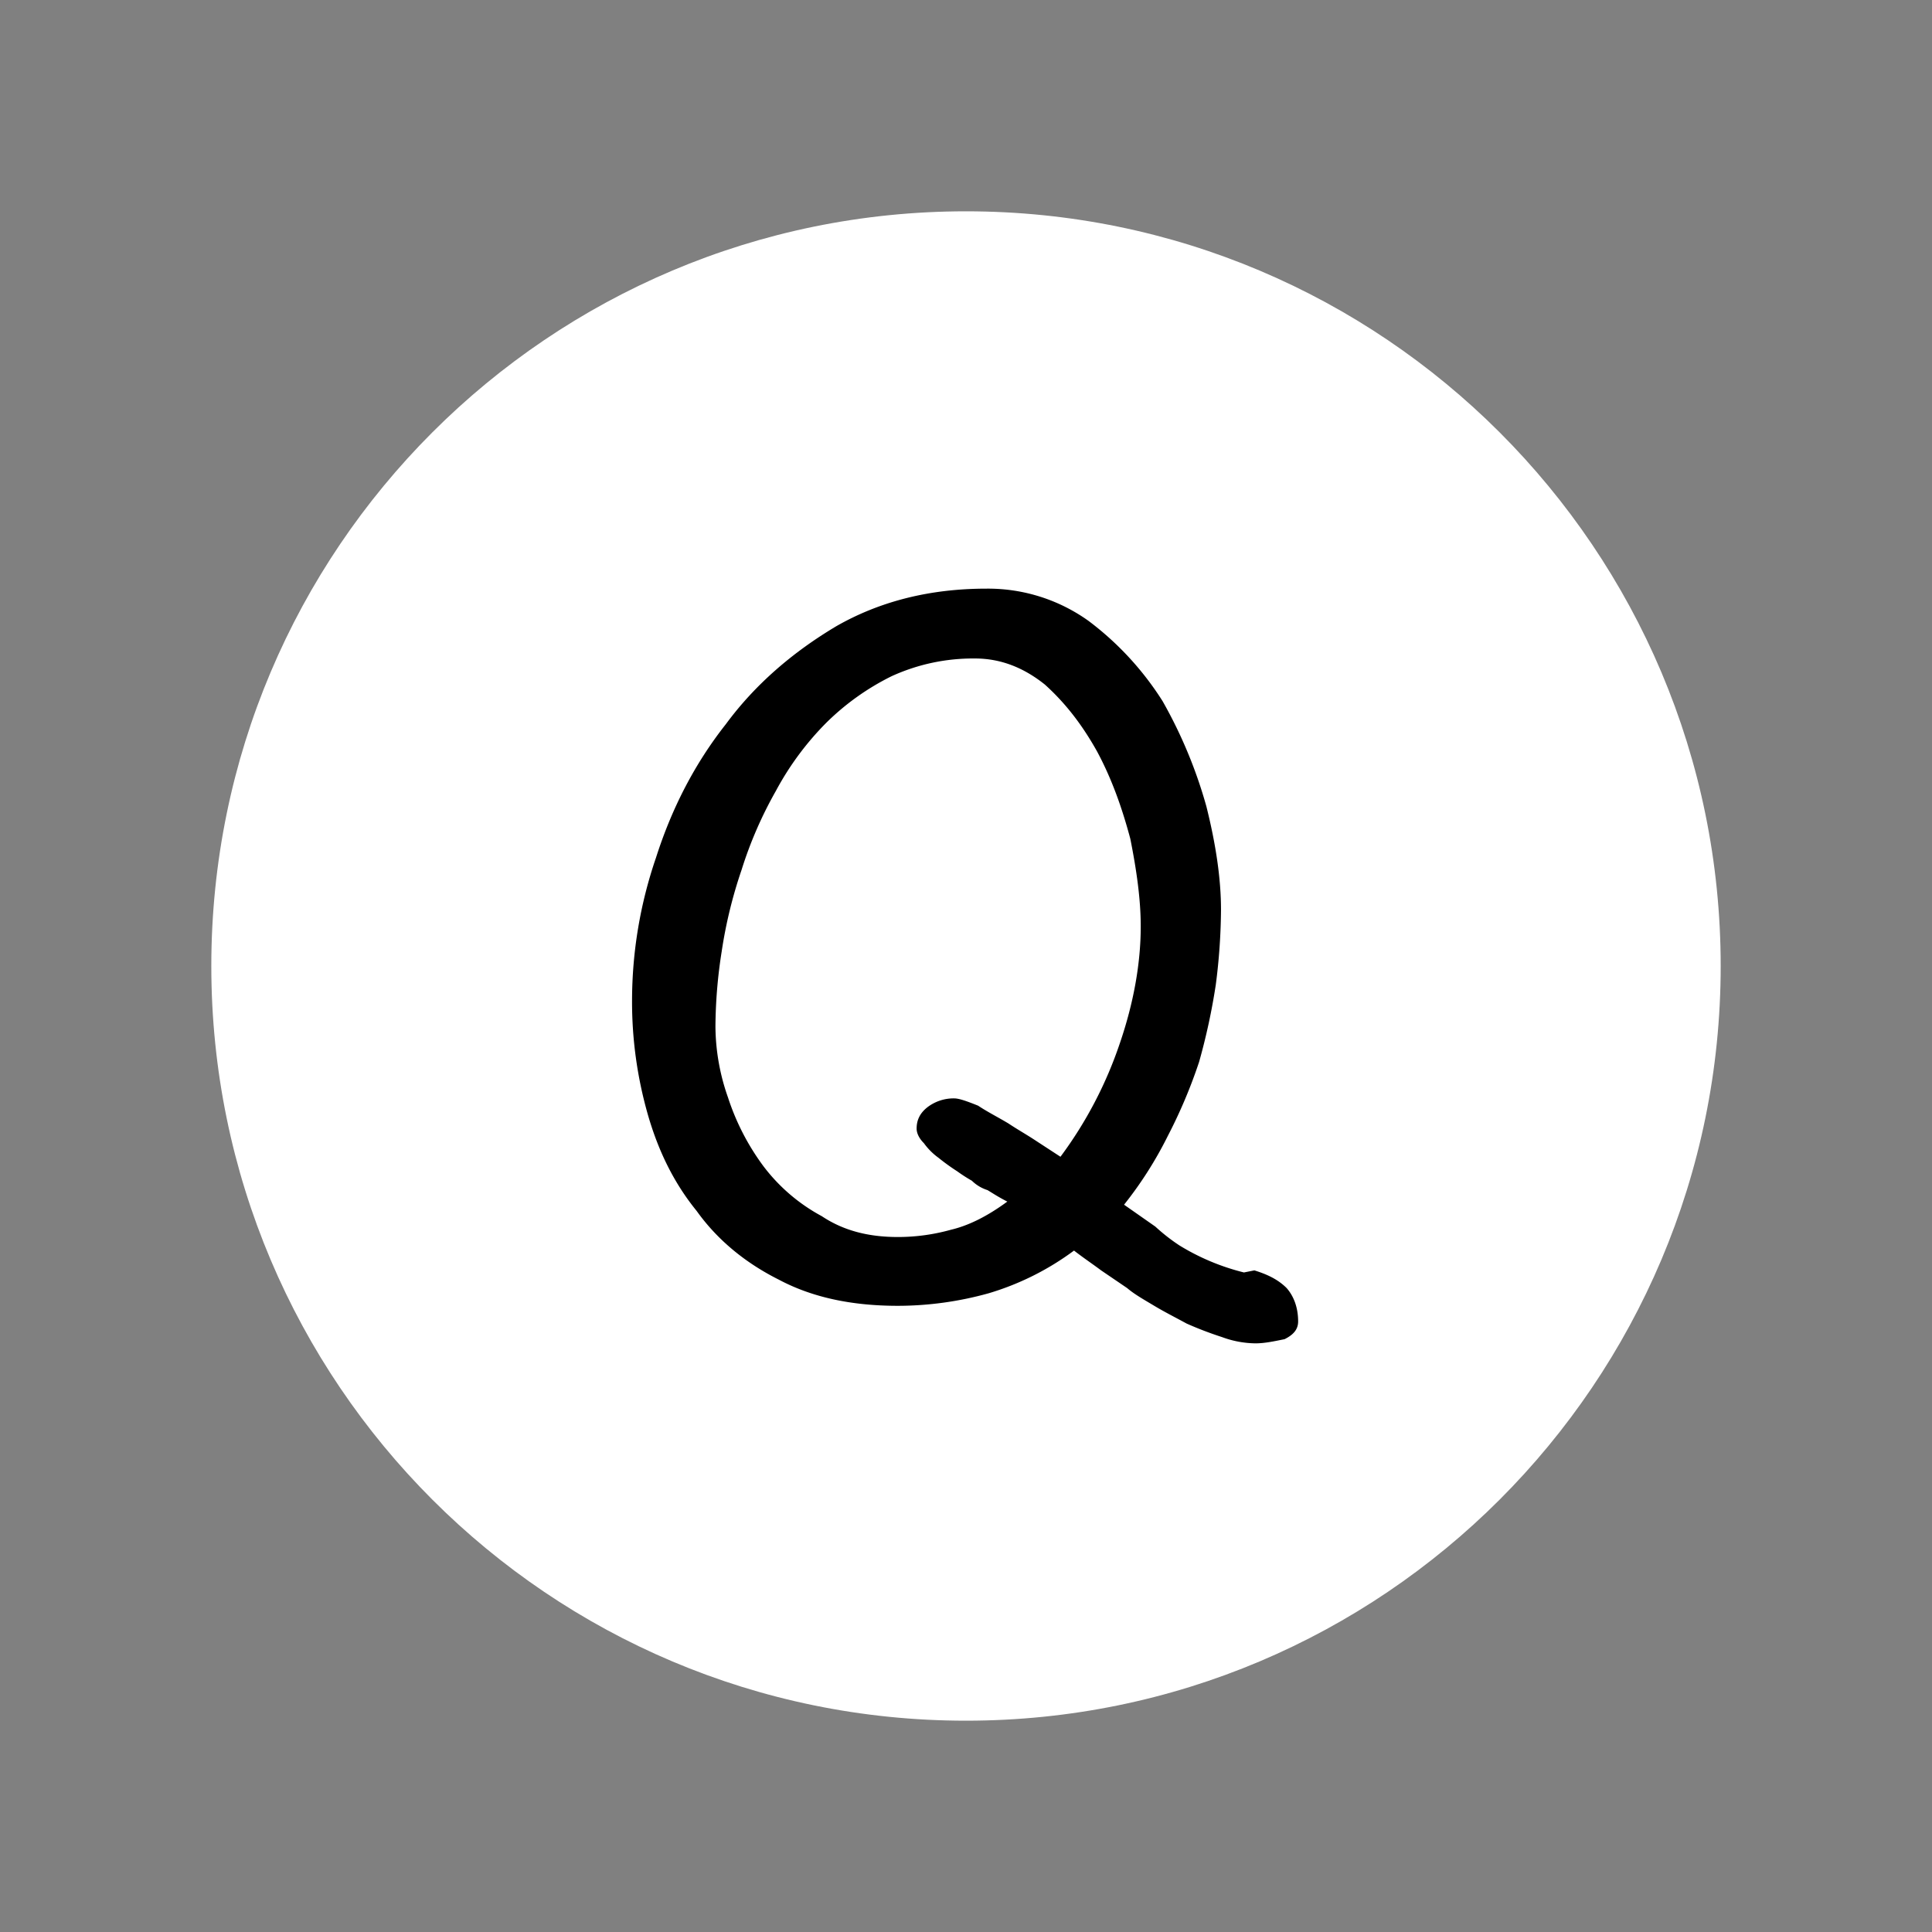 <svg width="1024" height="1024" xmlns="http://www.w3.org/2000/svg" version="1.1" class="icon">

 <rect width="100%" height="100%" fill="#808080" stroke="none"/>

 <g>
  <title>林扬生</title>
  <path id="svg_1" fill="#FFFFFF" d="m512,899.5c-213.668,0 -387.5,-173.832 -387.5,-387.5s173.832,-387.5 387.5,-387.5s387.5,173.832 387.5,387.5s-173.832,387.5 -387.5,387.5z"/>
  <path id="svg_2" fill="#ffffff" d="m512,137c-206.776,0 -375,168.224 -375,375s168.224,375 375,375s375,-168.224 375,-375s-168.224,-375 -375,-375m0,-25c220.914,0 400,179.086 400,400s-179.086,400 -400,400s-400,-179.086 -400,-400s179.086,-400 400,-400z"/>
  <path id="svg_3" fill="#000000" d="m688.039,700.398c0,-7.182 -2.21,-13.26 -6.077,-17.68c-4.42,-4.42 -9.945,-7.182 -17.127,-9.392l-5.525,1.1a120.62,120.62 0 0 1 -34.254,-14.365a99.8,99.8 0 0 1 -12.707,-9.945l-16.575,-11.6a204.649,204.649 0 0 0 23.2,-36.464a268.988,268.988 0 0 0 16.575,-39.227a336.122,336.122 0 0 0 8.843,-40.885a320.849,320.849 0 0 0 2.762,-39.779c0,-16.575 -2.762,-34.807 -7.735,-54.7a247.875,247.875 0 0 0 -23.2,-55.8a160.173,160.173 0 0 0 -39.227,-42.541a91.548,91.548 0 0 0 -54.144,-17.127q-44.751,0 -79.558,19.889c-23.2,13.812 -43.094,30.939 -58.564,51.934c-16.577,21.002 -28.732,44.759 -37.019,70.724a233.924,233.924 0 0 0 -12.707,75.692a217.168,217.168 0 0 0 8.287,60.221c5.525,19.337 13.813,36.464 25.967,51.381c11.05,15.47 25.967,27.624 43.646,36.464c17.68,9.392 38.674,13.812 62.983,13.812a180.042,180.042 0 0 0 48.066,-6.63a145.234,145.234 0 0 0 45.3,-22.652c4.972,3.867 9.945,7.182 14.365,10.5l13.812,9.392c3.867,3.315 8.84,6.077 14.365,9.392s11.05,6.077 17.127,9.392a189.087,189.087 0 0 0 18.785,7.182a52.4,52.4 0 0 0 17.68,3.315c4.972,0 9.945,-1.1 15.47,-2.21c4.423,-2.211 7.186,-4.973 7.186,-9.393zm-83.426,-209.392c0,19.89 -3.867,40.884 -11.05,61.878a216.481,216.481 0 0 1 -31.492,60.221l-12.707,-8.287c-4.972,-3.315 -9.945,-6.077 -14.917,-9.392c-5.525,-3.315 -11.05,-6.077 -16.022,-9.392c-5.525,-2.21 -9.945,-3.867 -12.707,-3.867a22.911,22.911 0 0 0 -13.812,4.42c-4.42,3.315 -6.077,7.182 -6.077,11.6c0,2.21 1.1,4.972 3.867,7.735a34.227,34.227 0 0 0 7.735,7.735a112.034,112.034 0 0 0 9.945,7.182a83.65,83.65 0 0 0 7.735,4.972a20.8,20.8 0 0 0 8.287,4.972c2.762,1.657 6.077,3.867 10.5,6.077q-15.746,11.6 -29.834,14.917a104.574,104.574 0 0 1 -28.177,3.867c-15.47,0 -28.729,-3.315 -40.331,-11.05a95.352,95.352 0 0 1 -30.943,-26.517a126.86,126.86 0 0 1 -18.784,-36.464a114.694,114.694 0 0 1 -6.629,-37.573a262.939,262.939 0 0 1 3.315,-39.779a244.8,244.8 0 0 1 10.5,-43.094a214.79,214.79 0 0 1 18.232,-41.989a155.02,155.02 0 0 1 26.519,-35.912a132.73,132.73 0 0 1 34.807,-24.862a103.732,103.732 0 0 1 44.2,-9.392c13.812,0 25.967,4.972 37.017,13.812c11.05,9.945 19.89,21.547 27.624,35.359c7.735,14.365 13.26,29.834 17.68,46.409c3.306,16.579 5.519,32.048 5.519,46.414z"/>
 </g>
</svg>